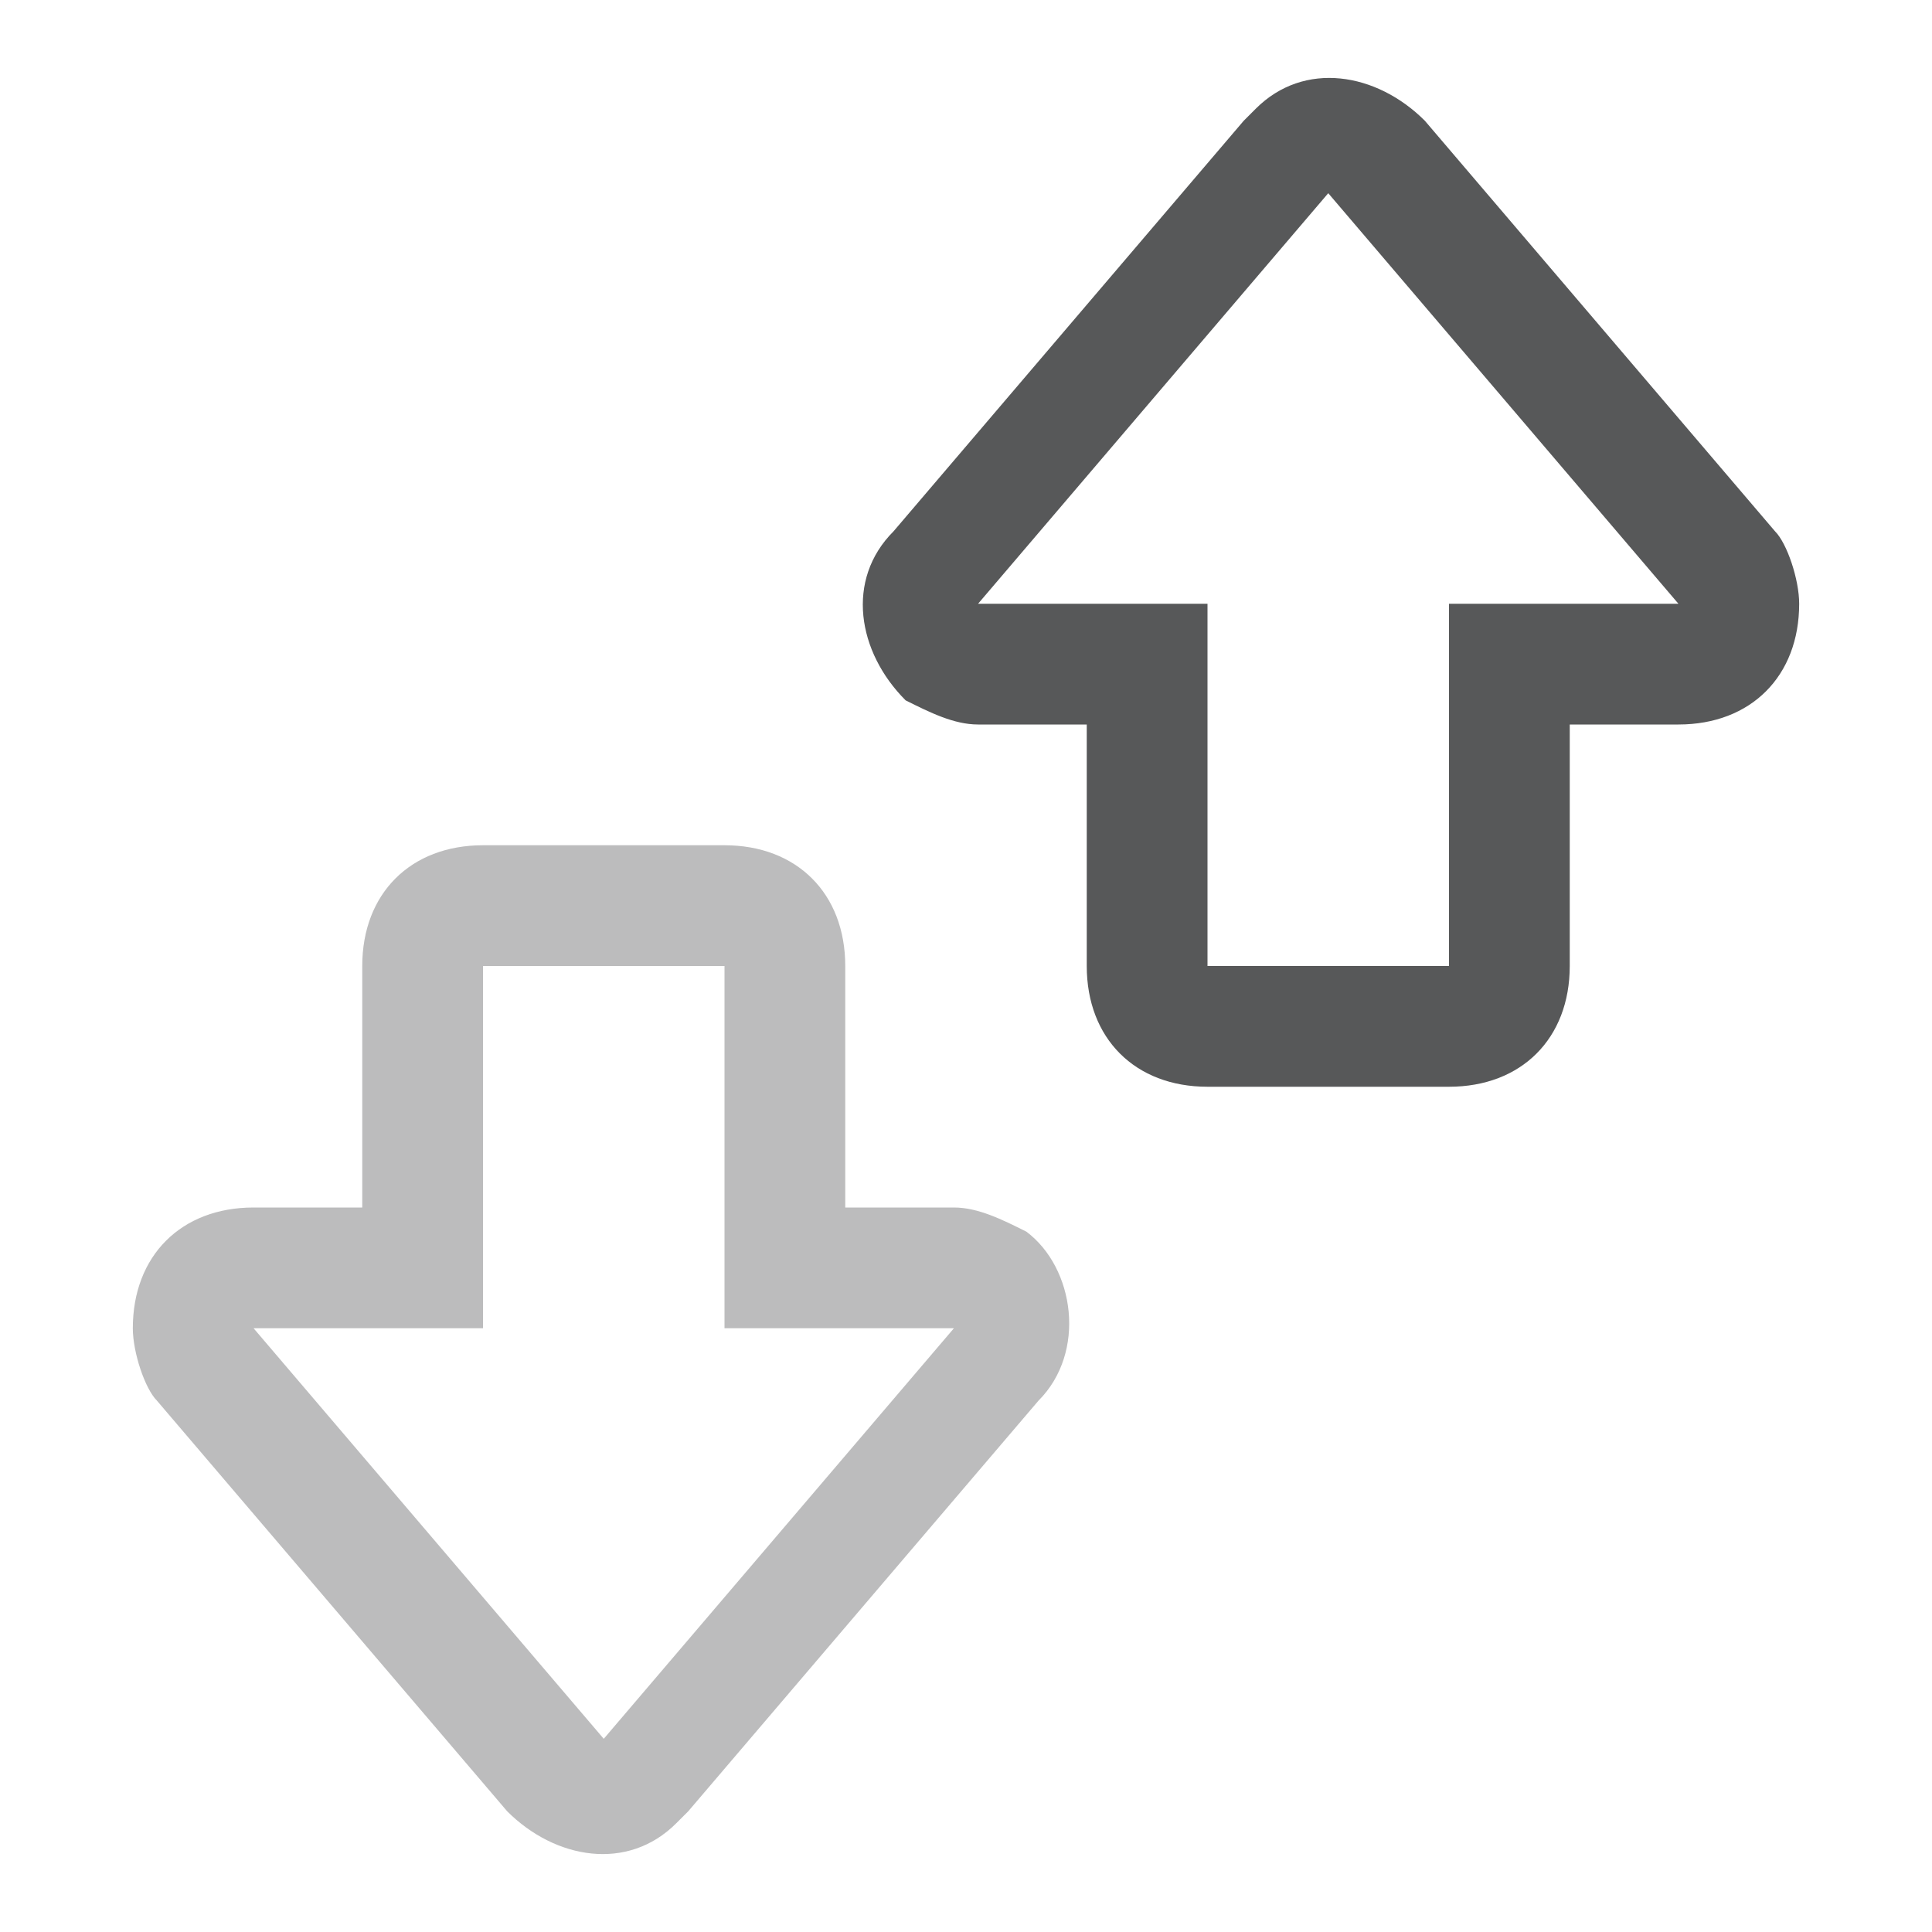 <?xml version="1.0" encoding="utf-8"?>
<!-- Generator: Adobe Illustrator 25.0.0, SVG Export Plug-In . SVG Version: 6.00 Build 0)  -->
<svg version="1.1" id="网络" xmlns="http://www.w3.org/2000/svg" xmlns:xlink="http://www.w3.org/1999/xlink" x="0px" y="0px"
	 viewBox="0 0 16 16" style="enable-background:new 0 0 16 16;" xml:space="preserve">
<style type="text/css">
	.st0{opacity:0.75;fill:#1F2022;enable-background:new    ;}
	.st1{opacity:0.3;fill:#1F2022;enable-background:new    ;}
</style>
<g id="发送接收">
	<g id="_16">
		<path class="st0" d="M13,6h0.9c0.6,0,1-0.4,1-1c0-0.2-0.1-0.5-0.2-0.6L11.8,1c-0.4-0.4-1-0.5-1.4-0.1L10.3,1L7.4,4.4
			C7,4.8,7.1,5.4,7.5,5.8C7.7,5.9,7.9,6,8.1,6H9v2c0,0.6,0.4,1,1,1h2c0.6,0,1-0.4,1-1V6z M10,8V5H8.1L11,1.6L13.9,5H12v3H10z"/>
		<path class="st1" d="M6,7H4C3.4,7,3,7.4,3,8v2H2.1c-0.6,0-1,0.4-1,1c0,0.2,0.1,0.5,0.2,0.6L4.2,15c0.4,0.4,1,0.5,1.4,0.1L5.7,15
			l2.9-3.4c0.4-0.4,0.3-1.1-0.1-1.4C8.3,10.1,8.1,10,7.9,10H7V8C7,7.4,6.6,7,6,7z M6,8v3h1.9L5,14.4L2.1,11H4V8H6z"/>
	</g>
</g>
</svg>
